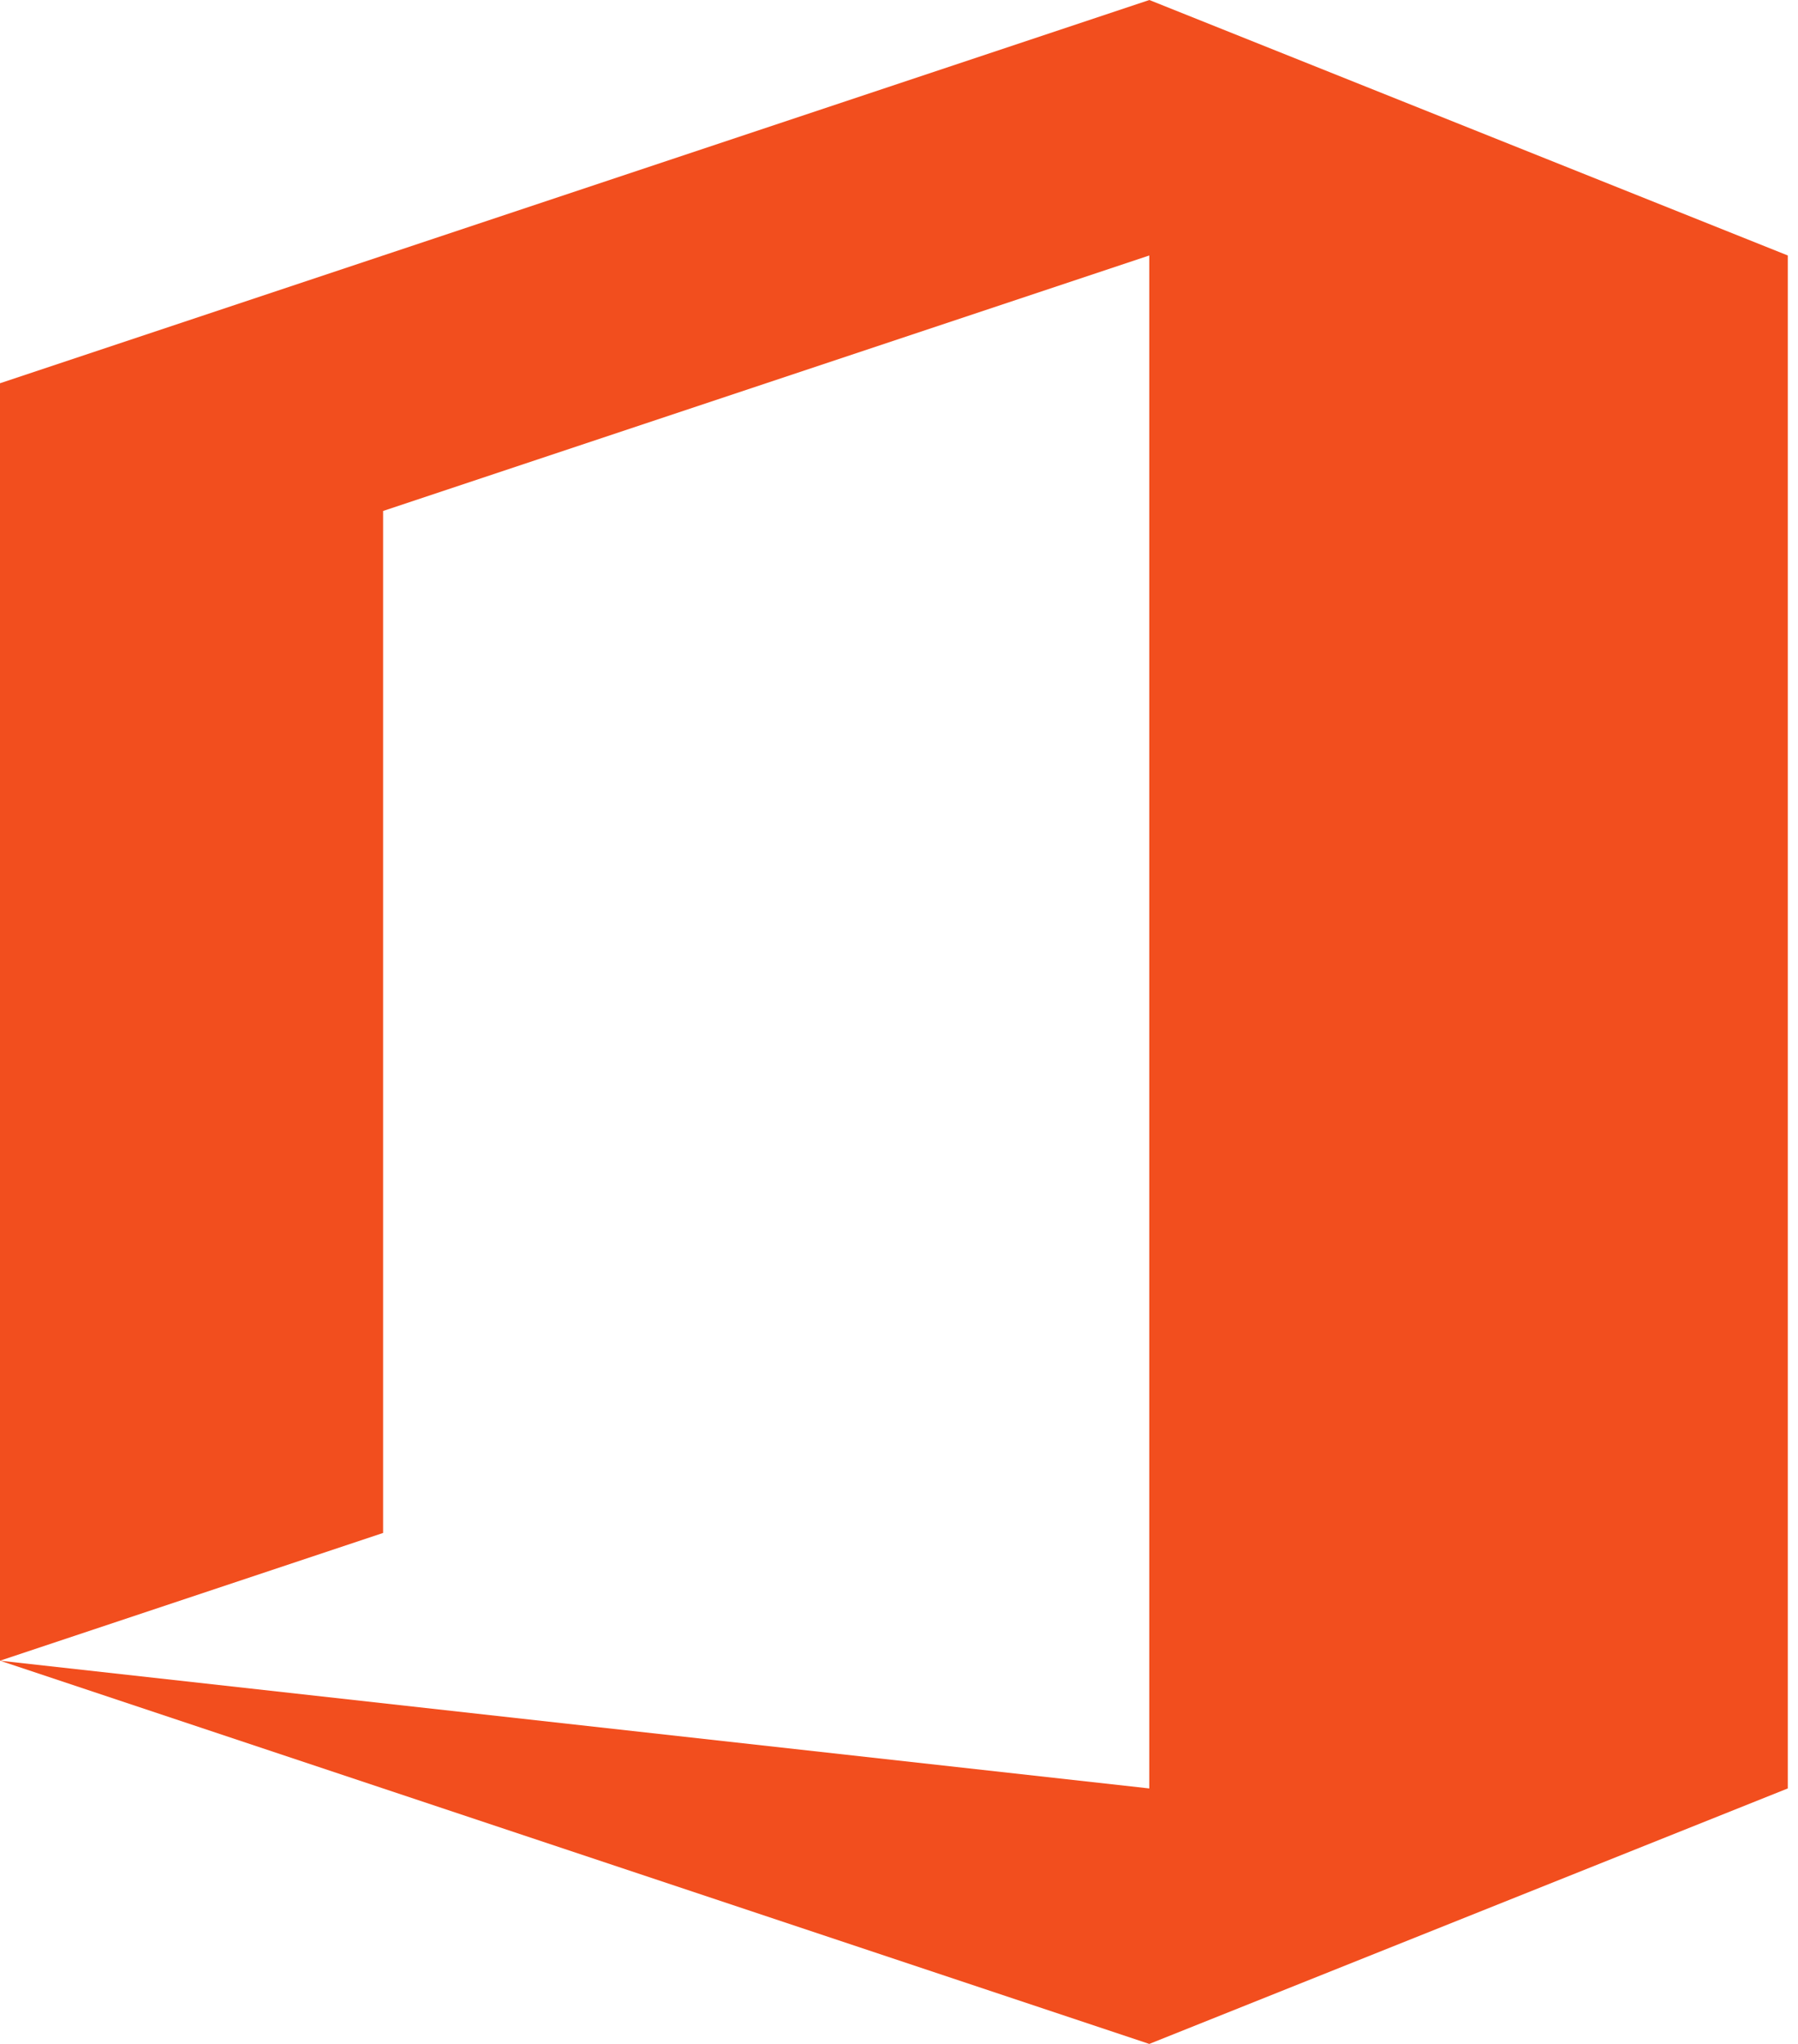 <svg width="44" height="50" viewBox="0 0 44 50" fill="none" xmlns="http://www.w3.org/2000/svg">
<g clip-path="url(#clip0)">
<path d="M28.125 50L0 40.625L28.125 43.75V6.25L9.375 12.5V37.5L0 40.625V9.375L28.125 0L43.75 6.25V43.75L28.125 50Z" fill="#F24E1E"/>
</g>
<defs>
<clipPath id="clip0">
<rect width="43.75" height="50" fill="white"/>
</clipPath>
</defs>
</svg>
